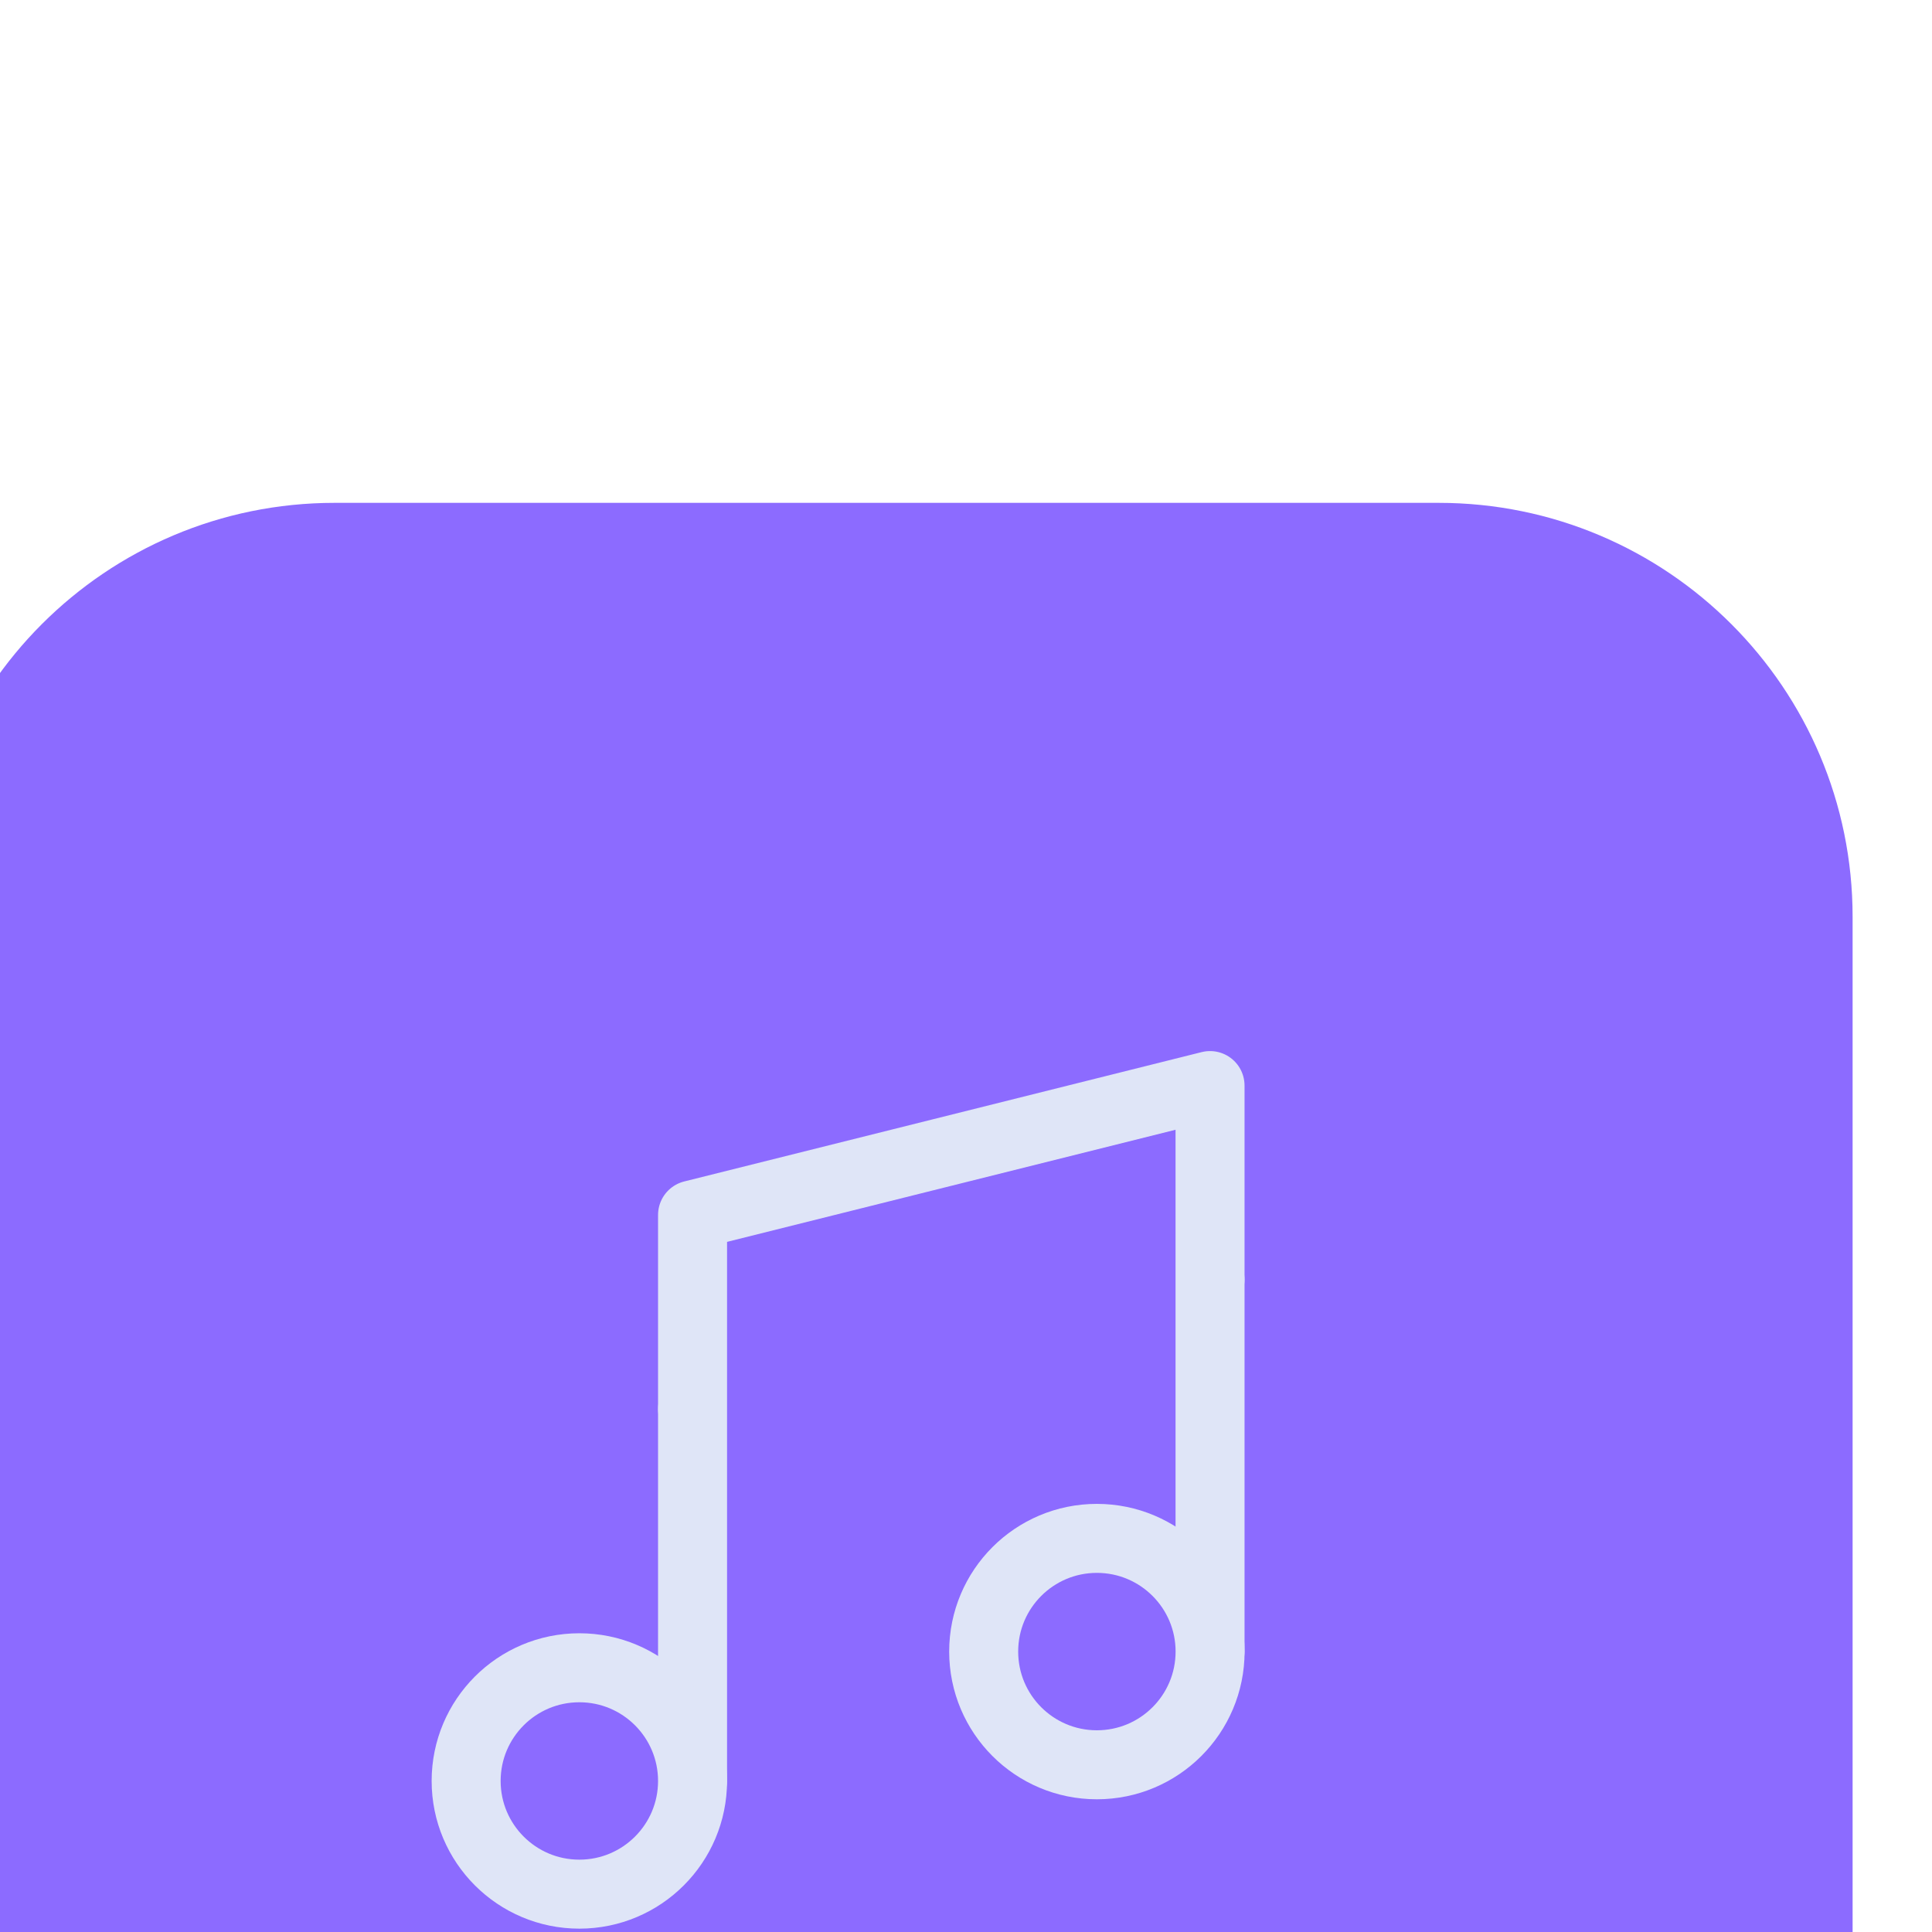 <svg width="73" height="73" viewBox="0 0 73 73" fill="none" xmlns="http://www.w3.org/2000/svg">
<g filter="url(#filter0_d_4220_7161)">
<path d="M57.357 0H15.643C7.004 0 0 7.004 0 15.643V57.357C0 65.996 7.004 73 15.643 73H57.357C65.996 73 73 65.996 73 57.357V15.643C73 7.004 65.996 0 57.357 0Z" fill="#8C6BFF"/>
<path d="M48.721 29.351L29.168 34.239L48.721 29.351Z" fill="#8C6BFF"/>
<path d="M48.721 29.351L29.168 34.239" stroke="#DFE5F7" stroke-width="2.607" stroke-linecap="round" stroke-linejoin="round"/>
<path d="M29.168 48.293V26.906L48.721 22.018V43.404" fill="#8C6BFF"/>
<path d="M29.168 48.293V26.906L48.721 22.018V43.404" stroke="#DFE5F7" stroke-width="2.607" stroke-linecap="round" stroke-linejoin="round"/>
<path d="M44.445 47.682C46.808 47.682 48.723 45.767 48.723 43.404C48.723 41.042 46.808 39.127 44.445 39.127C42.083 39.127 40.168 41.042 40.168 43.404C40.168 45.767 42.083 47.682 44.445 47.682Z" fill="#8C6BFF" stroke="#DFE5F7" stroke-width="2.607" stroke-linecap="round" stroke-linejoin="round"/>
<path d="M24.891 52.57C27.253 52.57 29.168 50.655 29.168 48.293C29.168 45.931 27.253 44.016 24.891 44.016C22.528 44.016 20.613 45.931 20.613 48.293C20.613 50.655 22.528 52.57 24.891 52.57Z" fill="#8C6BFF" stroke="#DFE5F7" stroke-width="2.607" stroke-linecap="round" stroke-linejoin="round"/>
</g>
<defs>
<filter id="filter0_d_4220_7161" x="-51.8" y="-29.8" width="170.6" height="170.6" filterUnits="userSpaceOnUse" color-interpolation-filters="sRGB">
<feFlood flood-opacity="0" result="BackgroundImageFix"/>
<feColorMatrix in="SourceAlpha" type="matrix" values="0 0 0 0 0 0 0 0 0 0 0 0 0 0 0 0 0 0 127 0" result="hardAlpha"/>
<feOffset dx="-3" dy="19"/>
<feGaussianBlur stdDeviation="24.4"/>
<feComposite in2="hardAlpha" operator="out"/>
<feColorMatrix type="matrix" values="0 0 0 0 1 0 0 0 0 1 0 0 0 0 1 0 0 0 0.34 0"/>
<feBlend mode="normal" in2="BackgroundImageFix" result="effect1_dropShadow_4220_7161"/>
<feBlend mode="normal" in="SourceGraphic" in2="effect1_dropShadow_4220_7161" result="shape"/>
</filter>
</defs>
</svg>
